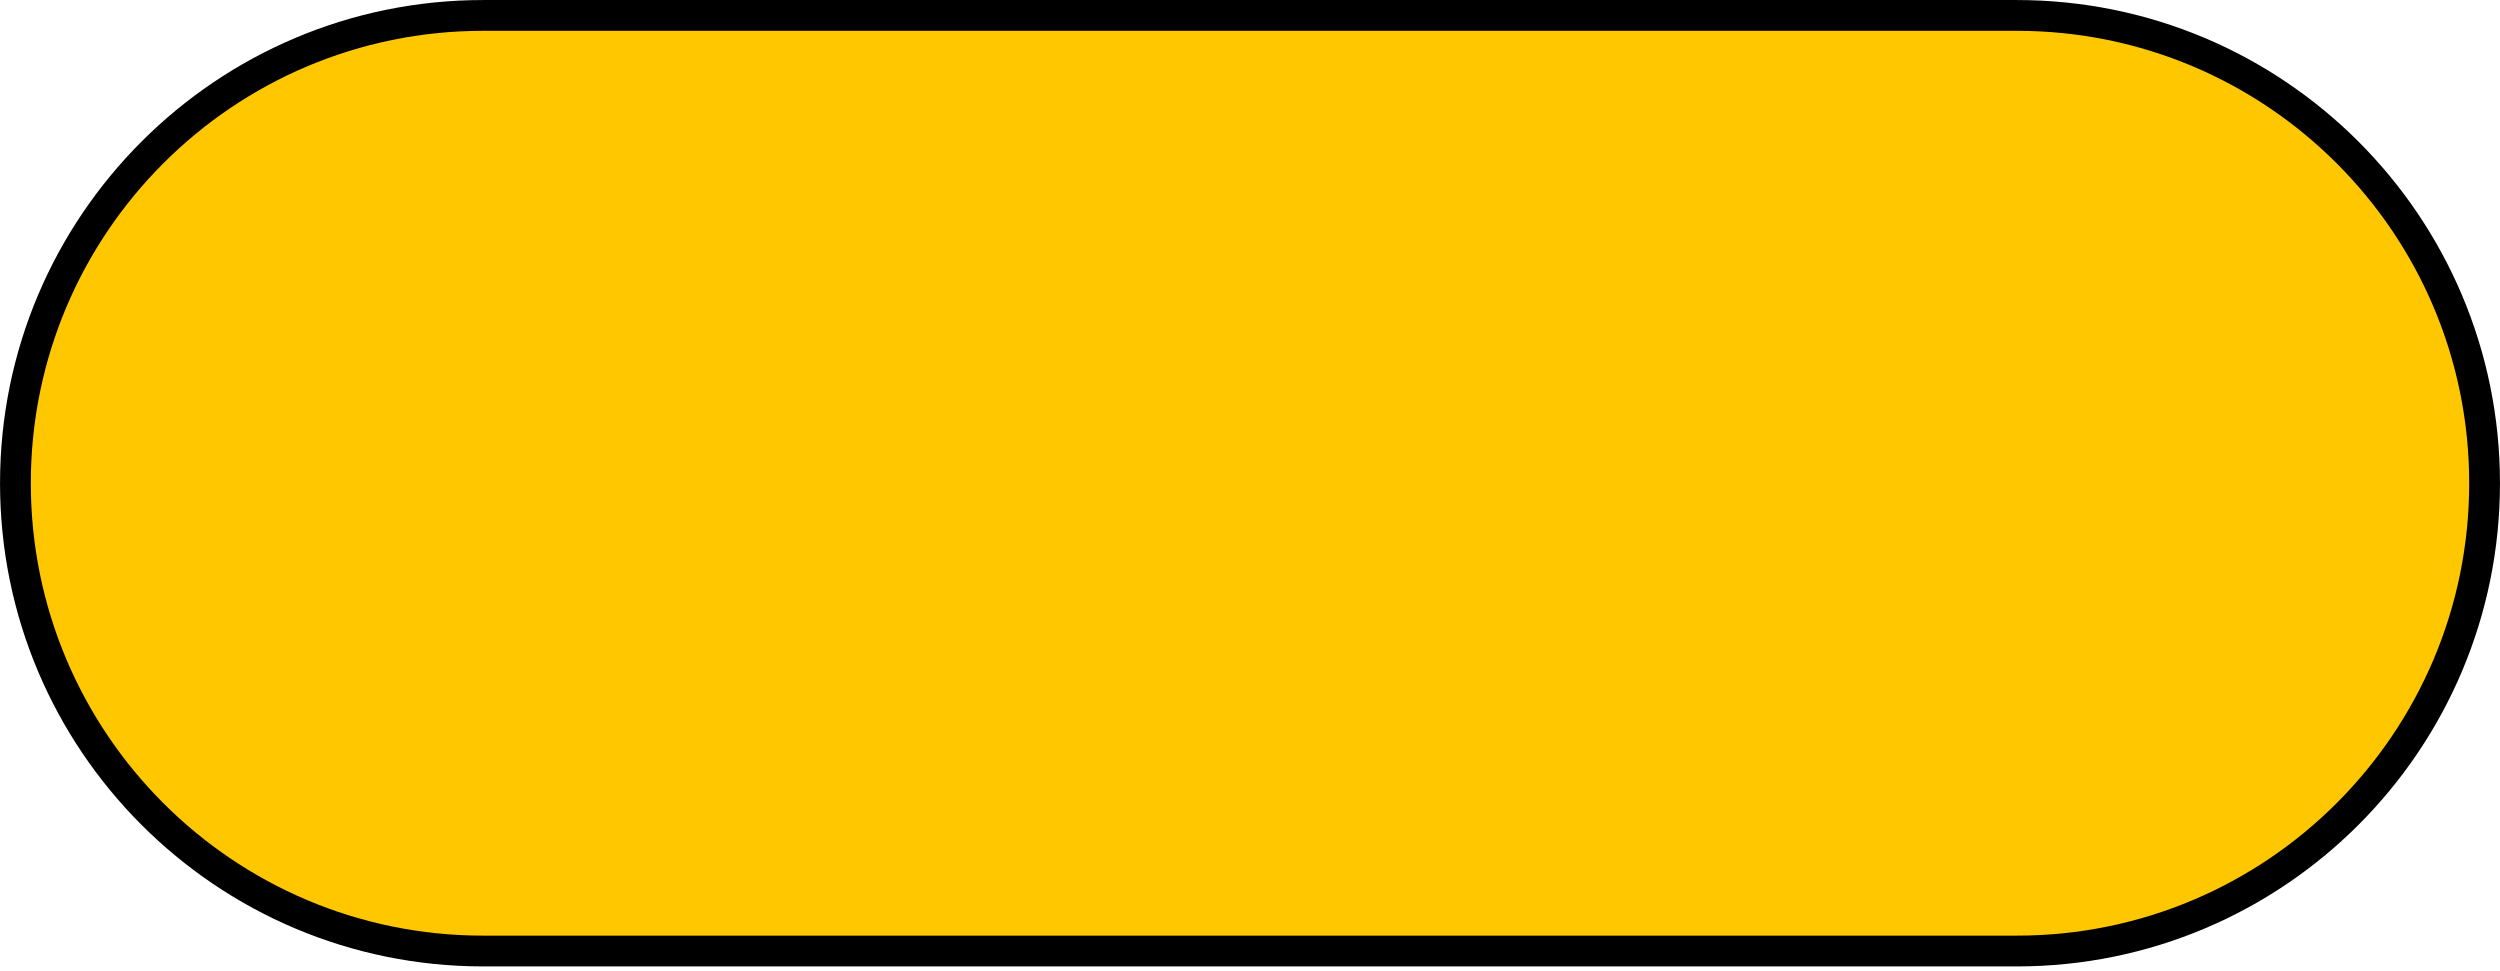 <svg width="242" height="94" viewBox="0 0 242 94" fill="none" xmlns="http://www.w3.org/2000/svg">
<path d="M240.507 46.776C240.507 21.767 220.233 1.493 195.223 1.493H46.776C21.767 1.493 1.493 21.767 1.493 46.776V46.776C1.493 71.786 21.767 92.06 46.776 92.06H195.223C220.233 92.06 240.507 71.786 240.507 46.776V46.776Z" fill="#FFC700" stroke="black" stroke-width="2.98"/>
</svg>
